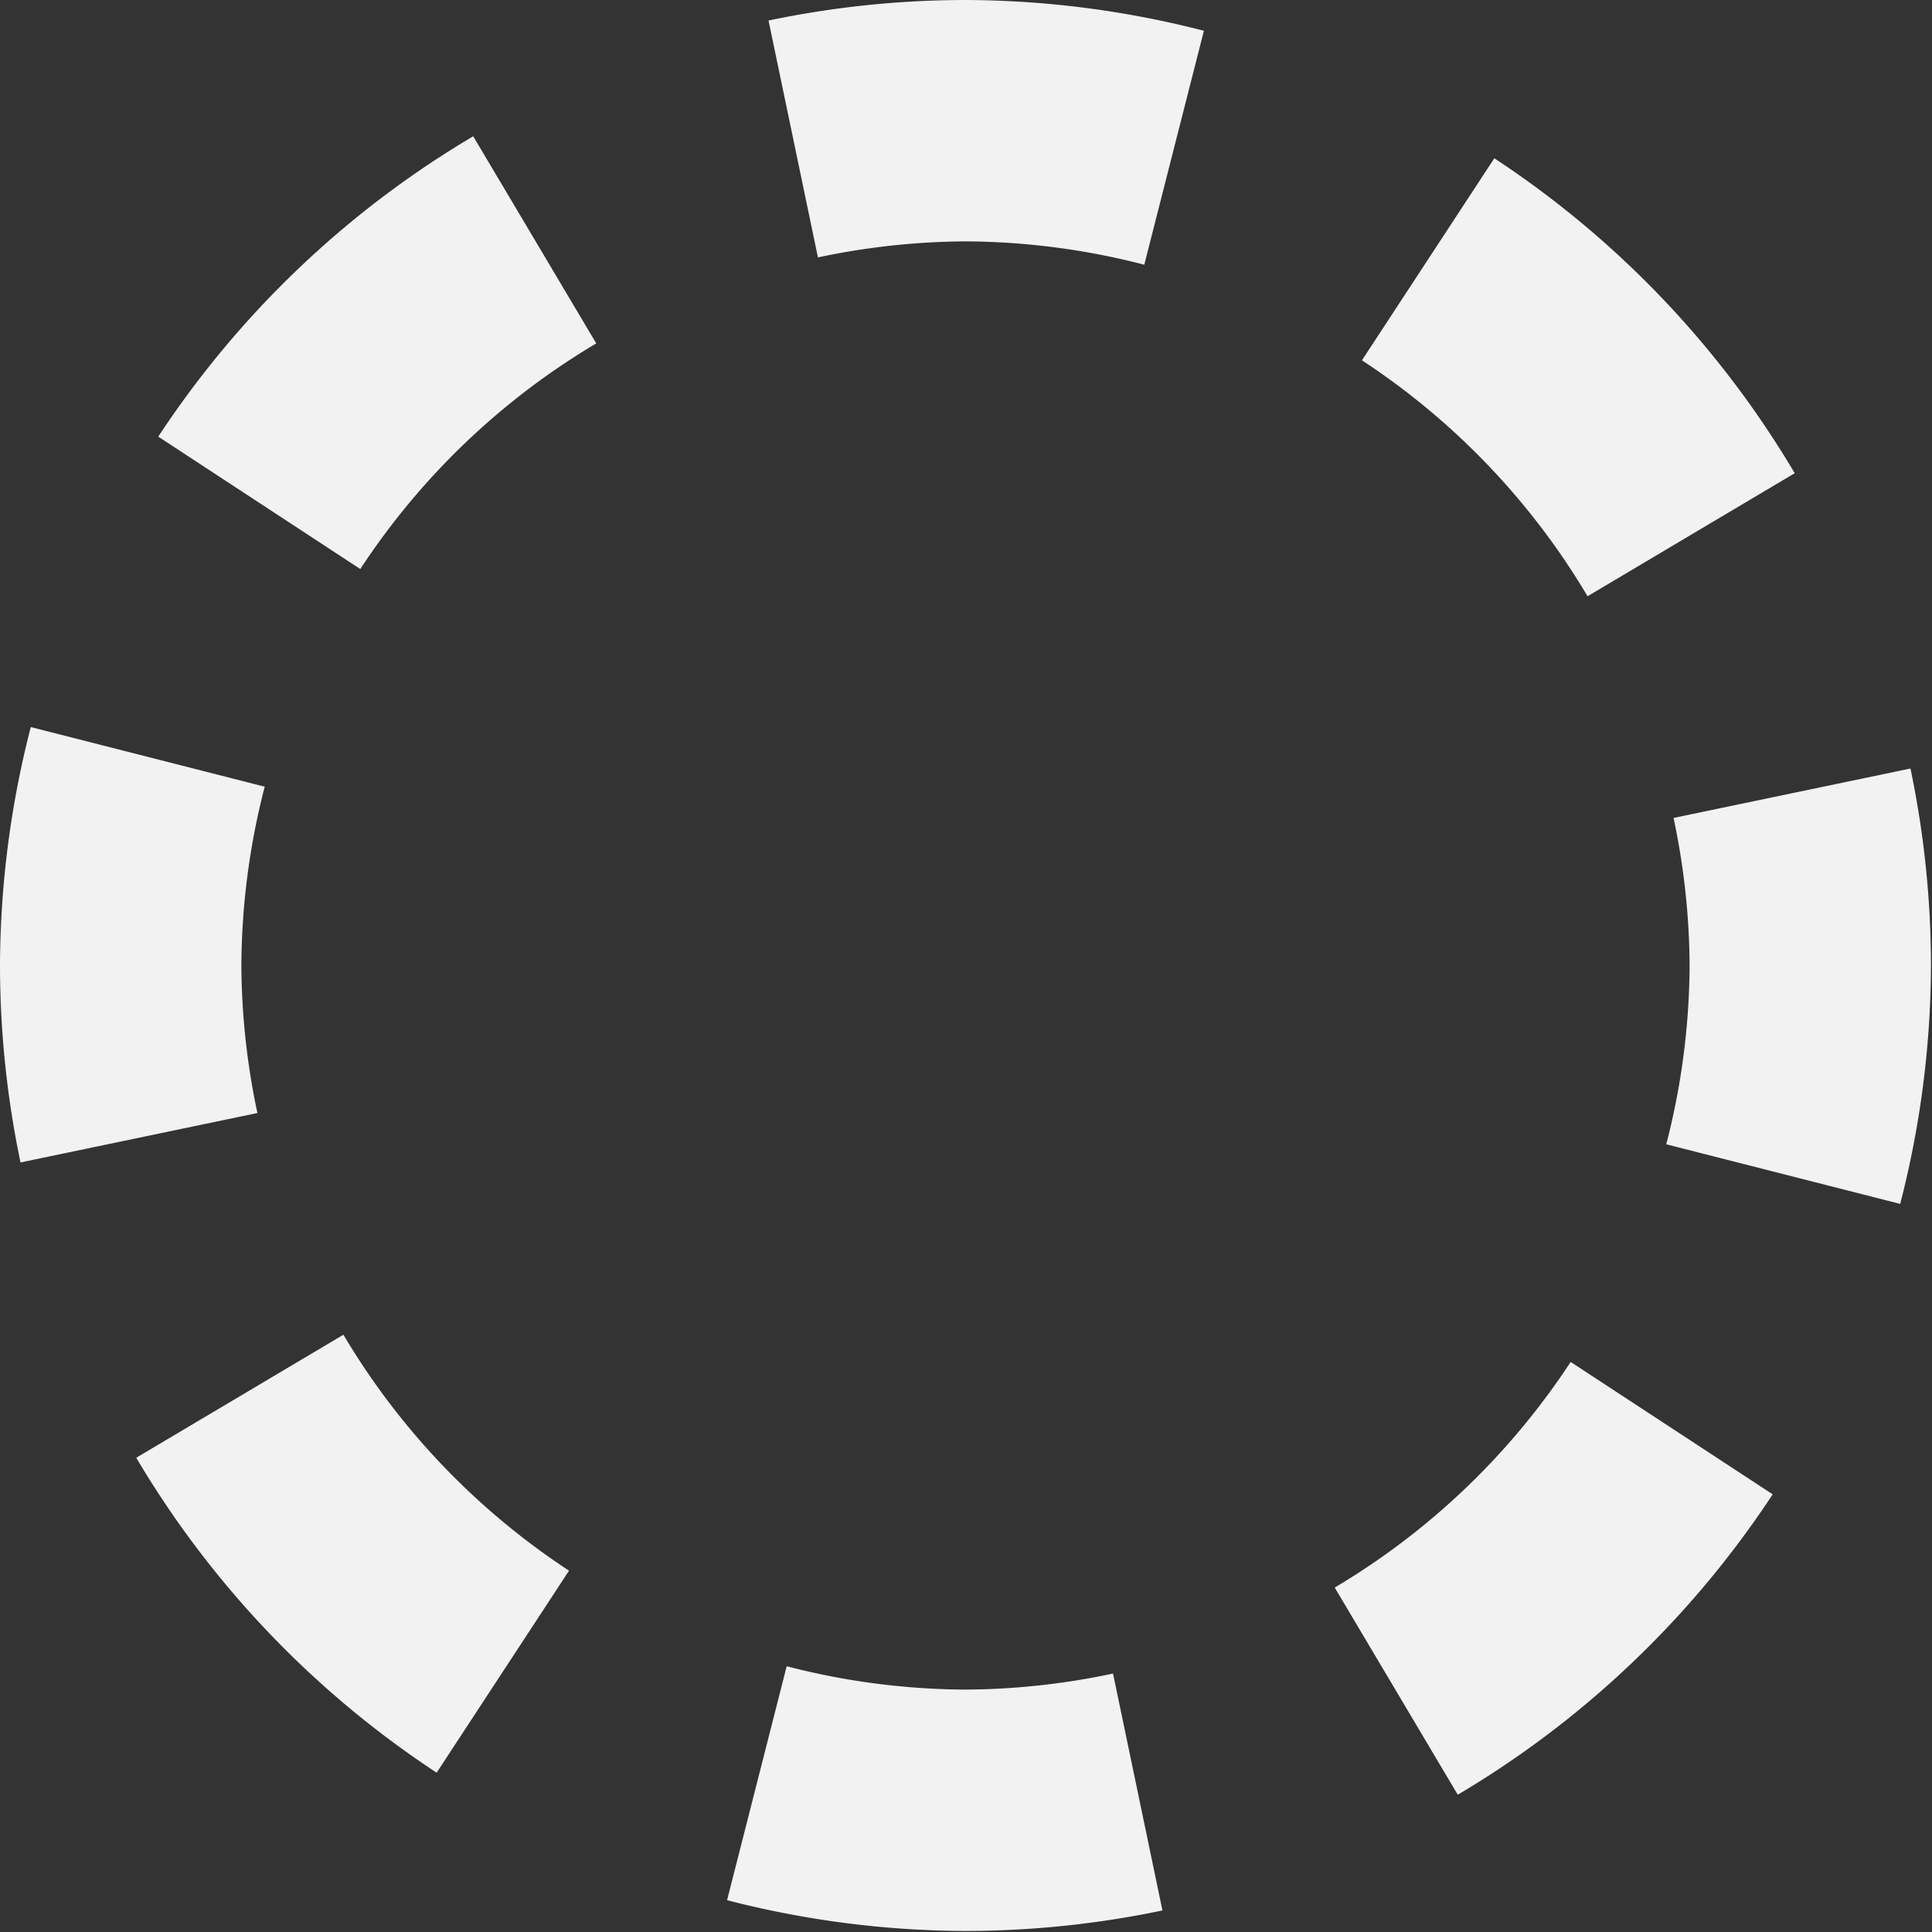 <?xml version="1.0" encoding="UTF-8" standalone="no"?>
<svg
   xmlns:dc="http://purl.org/dc/elements/1.1/"
   xmlns:cc="http://creativecommons.org/ns#"
   xmlns:rdf="http://www.w3.org/1999/02/22-rdf-syntax-ns#"
   xmlns:svg="http://www.w3.org/2000/svg"
   xmlns="http://www.w3.org/2000/svg"
   version="1.1"
   id="svg2"
   viewBox="0 0 30 30"
   height="32"
   width="32">
  <rect x="0" y="0" width="30" height="30" fill="#333333" stroke="none"/>
  <defs
     id="defs4" />
  <path
     id="path816"
     transform="scale(0.937)"
     d="M 16 0 A 16 16 0 0 0 12.736 0.34 L 13.555 4.266 A 12 12 0 0 1 16 4 A 12 12 0 0 1 18.963 4.387 L 19.951 0.51 A 16 16 0 0 0 16 0 z M 7.842 2.258 A 16 16 0 0 0 2.623 7.236 L 5.971 9.43 A 12 12 0 0 1 9.881 5.691 L 7.842 2.258 z M 24.764 2.623 L 22.57 5.971 A 12 12 0 0 1 26.309 9.881 L 29.742 7.842 A 16 16 0 0 0 24.764 2.623 z M 0.51 12.049 A 16 16 0 0 0 0 16 A 16 16 0 0 0 0.34 19.264 L 4.266 18.445 A 12 12 0 0 1 4 16 A 12 12 0 0 1 4.387 13.037 L 0.51 12.049 z M 31.66 12.736 L 27.734 13.555 A 12 12 0 0 1 28 16 A 12 12 0 0 1 27.613 18.963 L 31.49 19.951 A 16 16 0 0 0 32 16 A 16 16 0 0 0 31.66 12.736 z M 5.691 22.119 L 2.258 24.158 A 16 16 0 0 0 7.236 29.377 L 9.43 26.029 A 12 12 0 0 1 5.691 22.119 z M 26.029 22.57 A 12 12 0 0 1 22.119 26.309 L 24.158 29.742 A 16 16 0 0 0 29.377 24.764 L 26.029 22.57 z M 13.037 27.613 L 12.049 31.49 A 16 16 0 0 0 16 32 A 16 16 0 0 0 19.264 31.66 L 18.445 27.734 A 12 12 0 0 1 16 28 A 12 12 0 0 1 13.037 27.613 z "
     style="opacity:1;vector-effect:none;fill:#f2f2f2;fill-opacity:1;stroke:none;stroke-width:4;stroke-linecap:square;stroke-linejoin:bevel;stroke-miterlimit:4;stroke-dasharray:4, 8;stroke-dashoffset:3.2;stroke-opacity:1" />
</svg>

